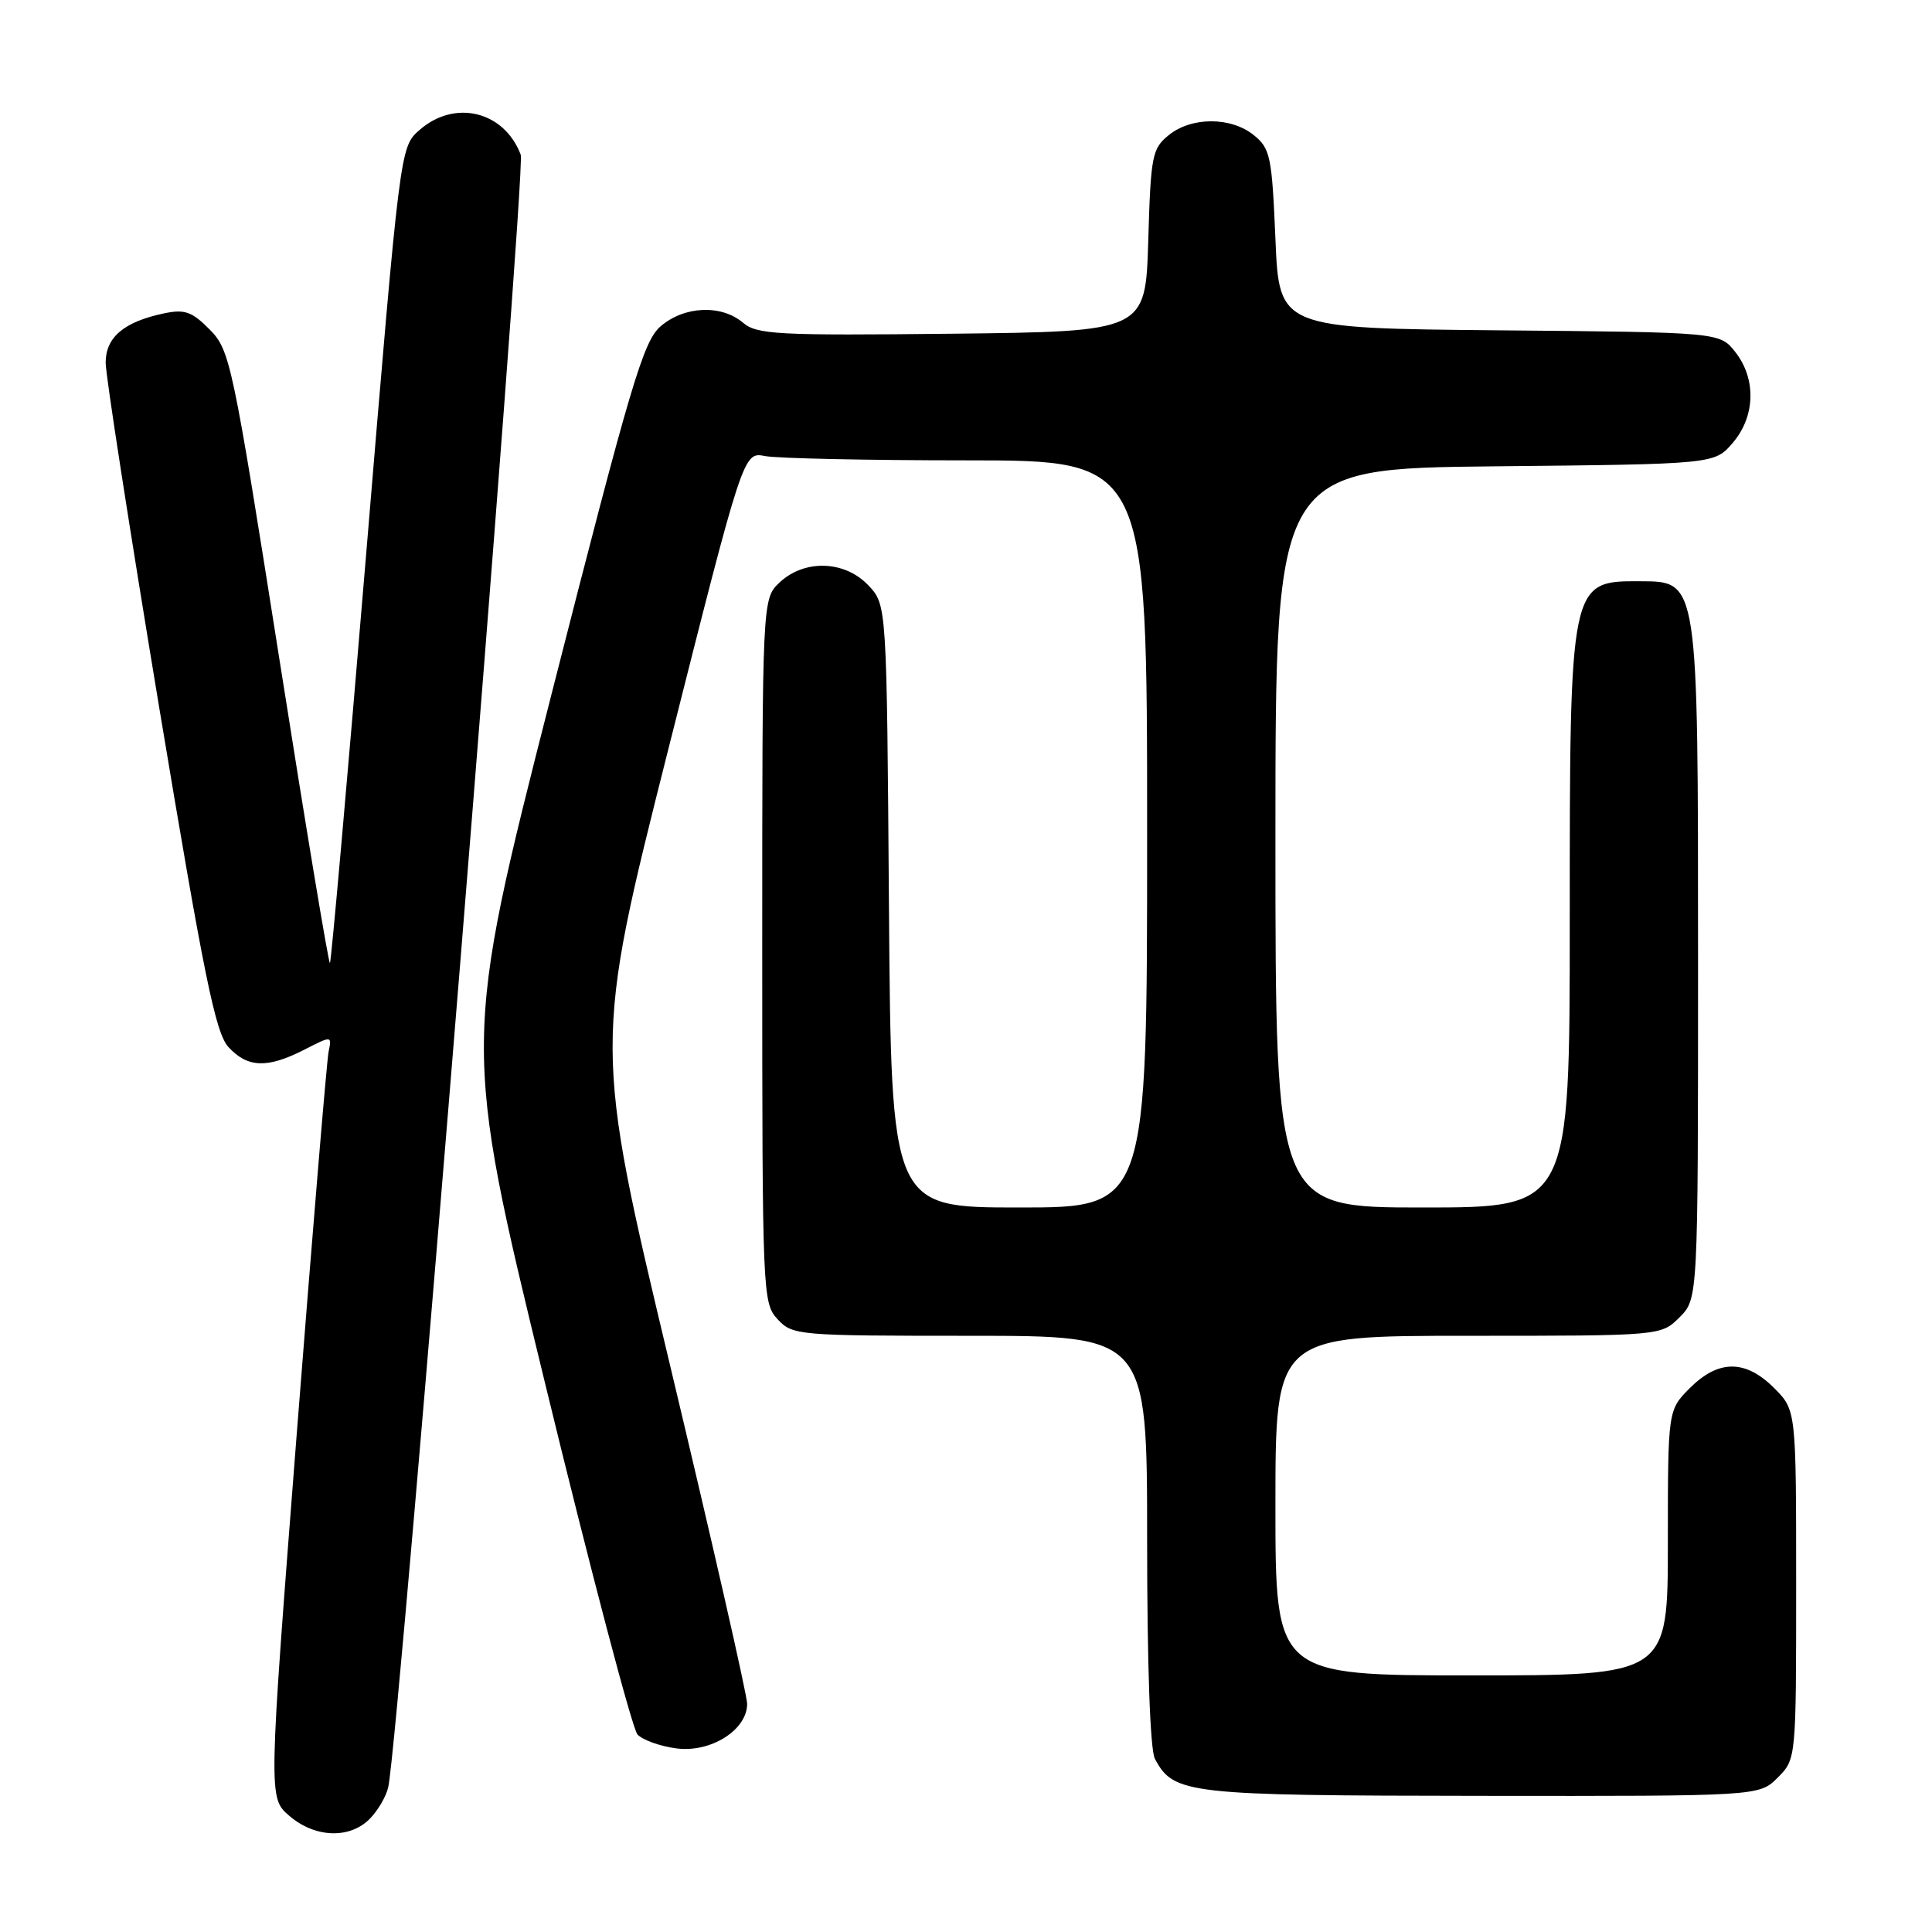 <?xml version="1.0" encoding="UTF-8" standalone="no"?>
<!DOCTYPE svg PUBLIC "-//W3C//DTD SVG 1.1//EN" "http://www.w3.org/Graphics/SVG/1.1/DTD/svg11.dtd" >
<svg xmlns="http://www.w3.org/2000/svg" xmlns:xlink="http://www.w3.org/1999/xlink" version="1.1" viewBox="0 0 256 256">
 <g >
 <path fill="currentColor"
d=" M 48.97 241.03 C 50.06 239.94 51.18 238.03 51.45 236.78 C 52.87 230.39 69.74 22.44 69.00 20.50 C 66.80 14.71 60.24 13.12 55.56 17.25 C 53.01 19.50 53.01 19.50 48.52 73.40 C 46.05 103.05 43.89 127.44 43.72 127.61 C 43.55 127.78 40.53 109.60 37.00 87.21 C 30.80 47.92 30.48 46.40 27.79 43.67 C 25.44 41.29 24.48 40.95 21.75 41.52 C 16.44 42.63 14.00 44.68 14.00 48.06 C 14.00 49.71 17.20 70.29 21.10 93.78 C 27.04 129.45 28.55 136.87 30.28 138.75 C 32.80 141.49 35.42 141.59 40.28 139.11 C 43.98 137.22 43.98 137.22 43.54 139.36 C 43.30 140.54 41.41 163.26 39.33 189.86 C 35.56 238.23 35.56 238.23 38.34 240.61 C 41.72 243.52 46.30 243.70 48.97 241.03 Z  M 235.55 235.55 C 238.00 233.09 238.00 233.09 238.00 209.97 C 238.00 186.85 238.00 186.85 235.08 183.92 C 231.28 180.13 227.72 180.13 223.92 183.92 C 221.00 186.85 221.00 186.85 221.00 204.42 C 221.00 222.00 221.00 222.00 195.00 222.00 C 169.00 222.00 169.00 222.00 169.00 199.50 C 169.00 177.00 169.00 177.00 194.55 177.00 C 220.09 177.00 220.09 177.00 222.55 174.55 C 225.00 172.09 225.00 172.09 225.00 127.48 C 225.00 76.68 225.06 77.05 217.33 77.02 C 208.01 76.97 208.00 77.04 208.00 121.95 C 208.00 160.00 208.00 160.00 188.50 160.00 C 169.00 160.00 169.00 160.00 169.00 111.04 C 169.00 62.09 169.00 62.09 198.09 61.79 C 227.18 61.50 227.18 61.50 229.59 58.69 C 232.59 55.20 232.74 50.21 229.94 46.65 C 227.88 44.03 227.88 44.03 198.69 43.77 C 169.50 43.50 169.50 43.50 169.00 31.66 C 168.54 20.73 168.32 19.67 166.14 17.91 C 163.11 15.46 157.88 15.46 154.86 17.91 C 152.66 19.69 152.48 20.63 152.15 31.88 C 151.79 43.93 151.79 43.93 126.15 44.22 C 102.92 44.47 100.30 44.33 98.44 42.75 C 95.56 40.32 90.64 40.54 87.52 43.25 C 85.23 45.24 83.56 50.89 73.10 91.90 C 61.27 138.30 61.27 138.30 72.25 183.40 C 78.28 208.20 83.79 229.10 84.47 229.83 C 85.16 230.56 87.47 231.39 89.61 231.67 C 94.16 232.28 99.00 229.24 99.00 225.77 C 99.00 224.62 94.42 204.52 88.83 181.09 C 78.66 138.50 78.66 138.50 88.58 99.18 C 98.50 59.87 98.50 59.87 101.37 60.43 C 102.96 60.74 114.99 61.00 128.12 61.00 C 152.00 61.00 152.00 61.00 152.00 110.50 C 152.00 160.00 152.00 160.00 135.04 160.00 C 118.09 160.00 118.09 160.00 117.79 120.08 C 117.50 80.16 117.50 80.16 115.08 77.58 C 111.96 74.26 106.61 74.08 103.31 77.17 C 101.00 79.35 101.00 79.35 101.00 125.99 C 101.00 171.54 101.05 172.67 103.04 174.81 C 105.02 176.94 105.69 177.00 128.54 177.00 C 152.00 177.00 152.00 177.00 152.00 204.07 C 152.00 220.64 152.40 231.87 153.03 233.05 C 155.53 237.73 157.21 237.92 196.30 237.96 C 233.09 238.00 233.09 238.00 235.55 235.55 Z "/>
</g>
</svg>